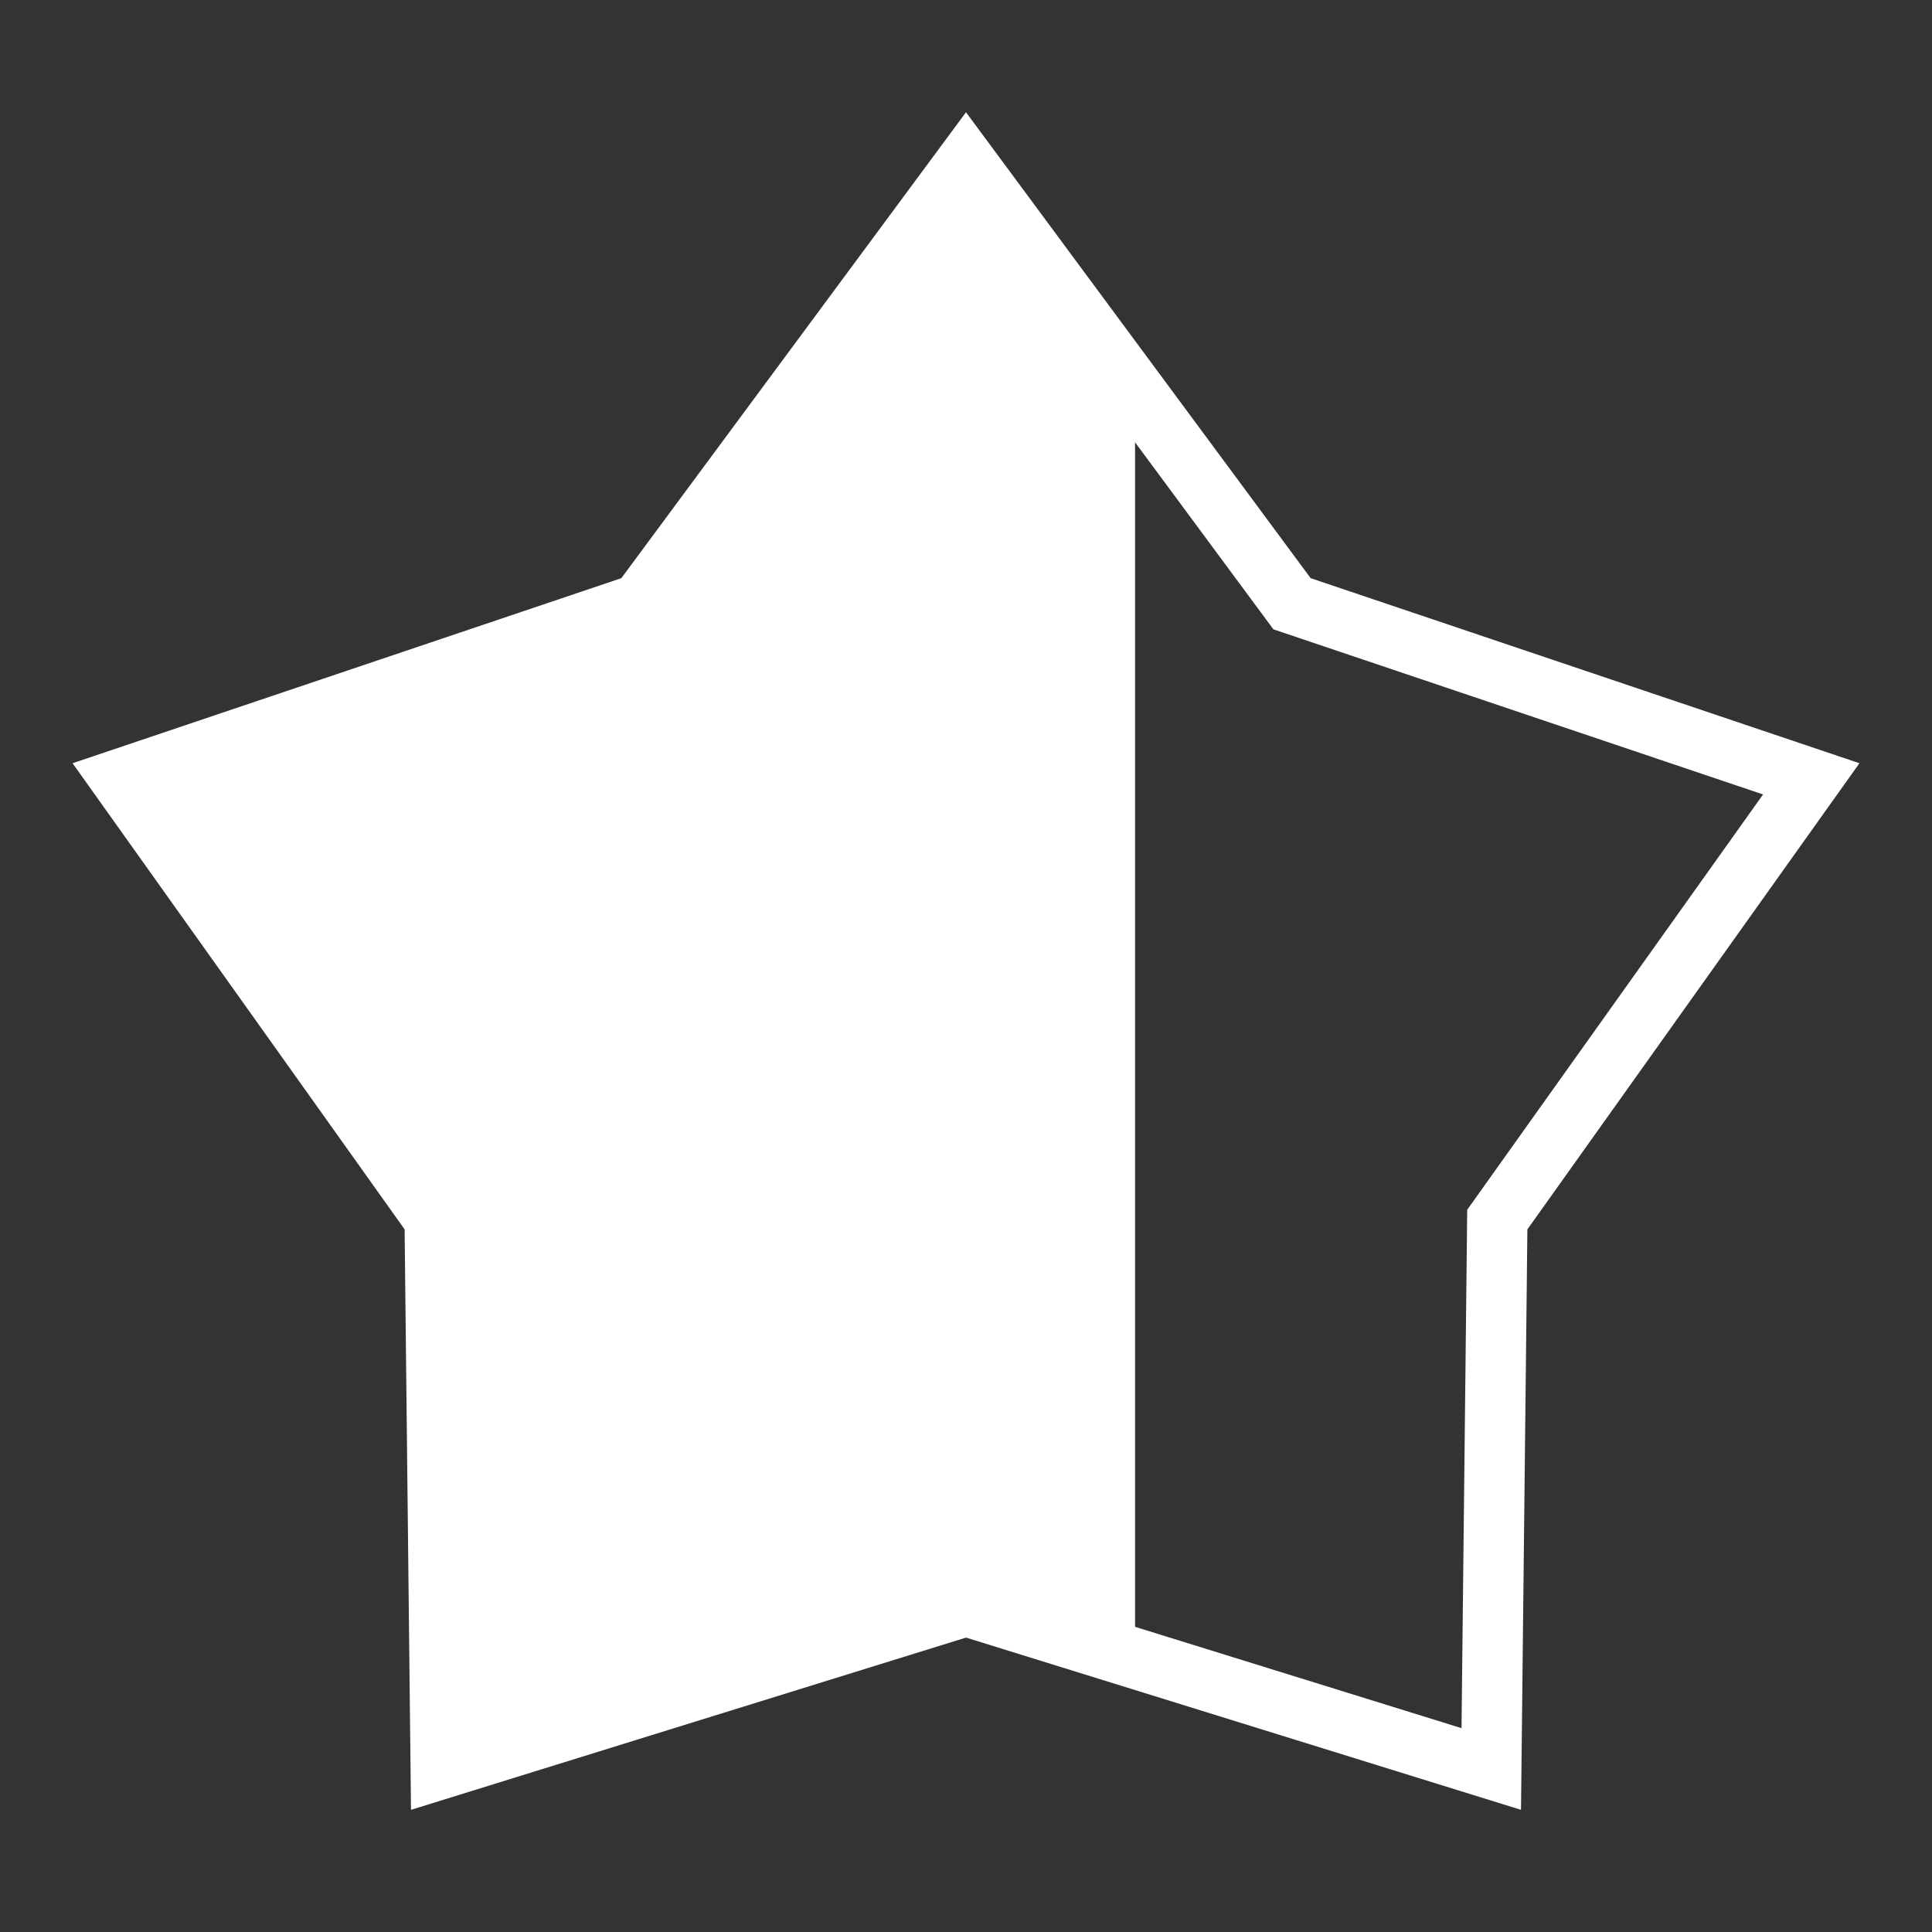 <svg id="cat-pg" xmlns="http://www.w3.org/2000/svg" viewBox="0 0 32 32"><rect x="0" y="0" width="32" height="32" fill="#333333" stroke="none"/><defs><style>.cls-1{fill:#fff;}.cls-2{fill:none;stroke:#fff;stroke-miterlimit:10;}</style></defs><title>il_icons-0-3-2-cat_white</title><polygon class="cls-1" points="18.8 6.49 16 2.7 10.6 10 2 12.9 7.2 20.2 7.3 29.3 16 26.6 18.8 27.47 18.8 6.49"/><polygon class="cls-2" points="16 2.7 21.4 10 30 12.9 24.8 20.2 24.7 29.3 16 26.6 7.3 29.3 7.2 20.2 2 12.9 10.6 10 16 2.7"/></svg>